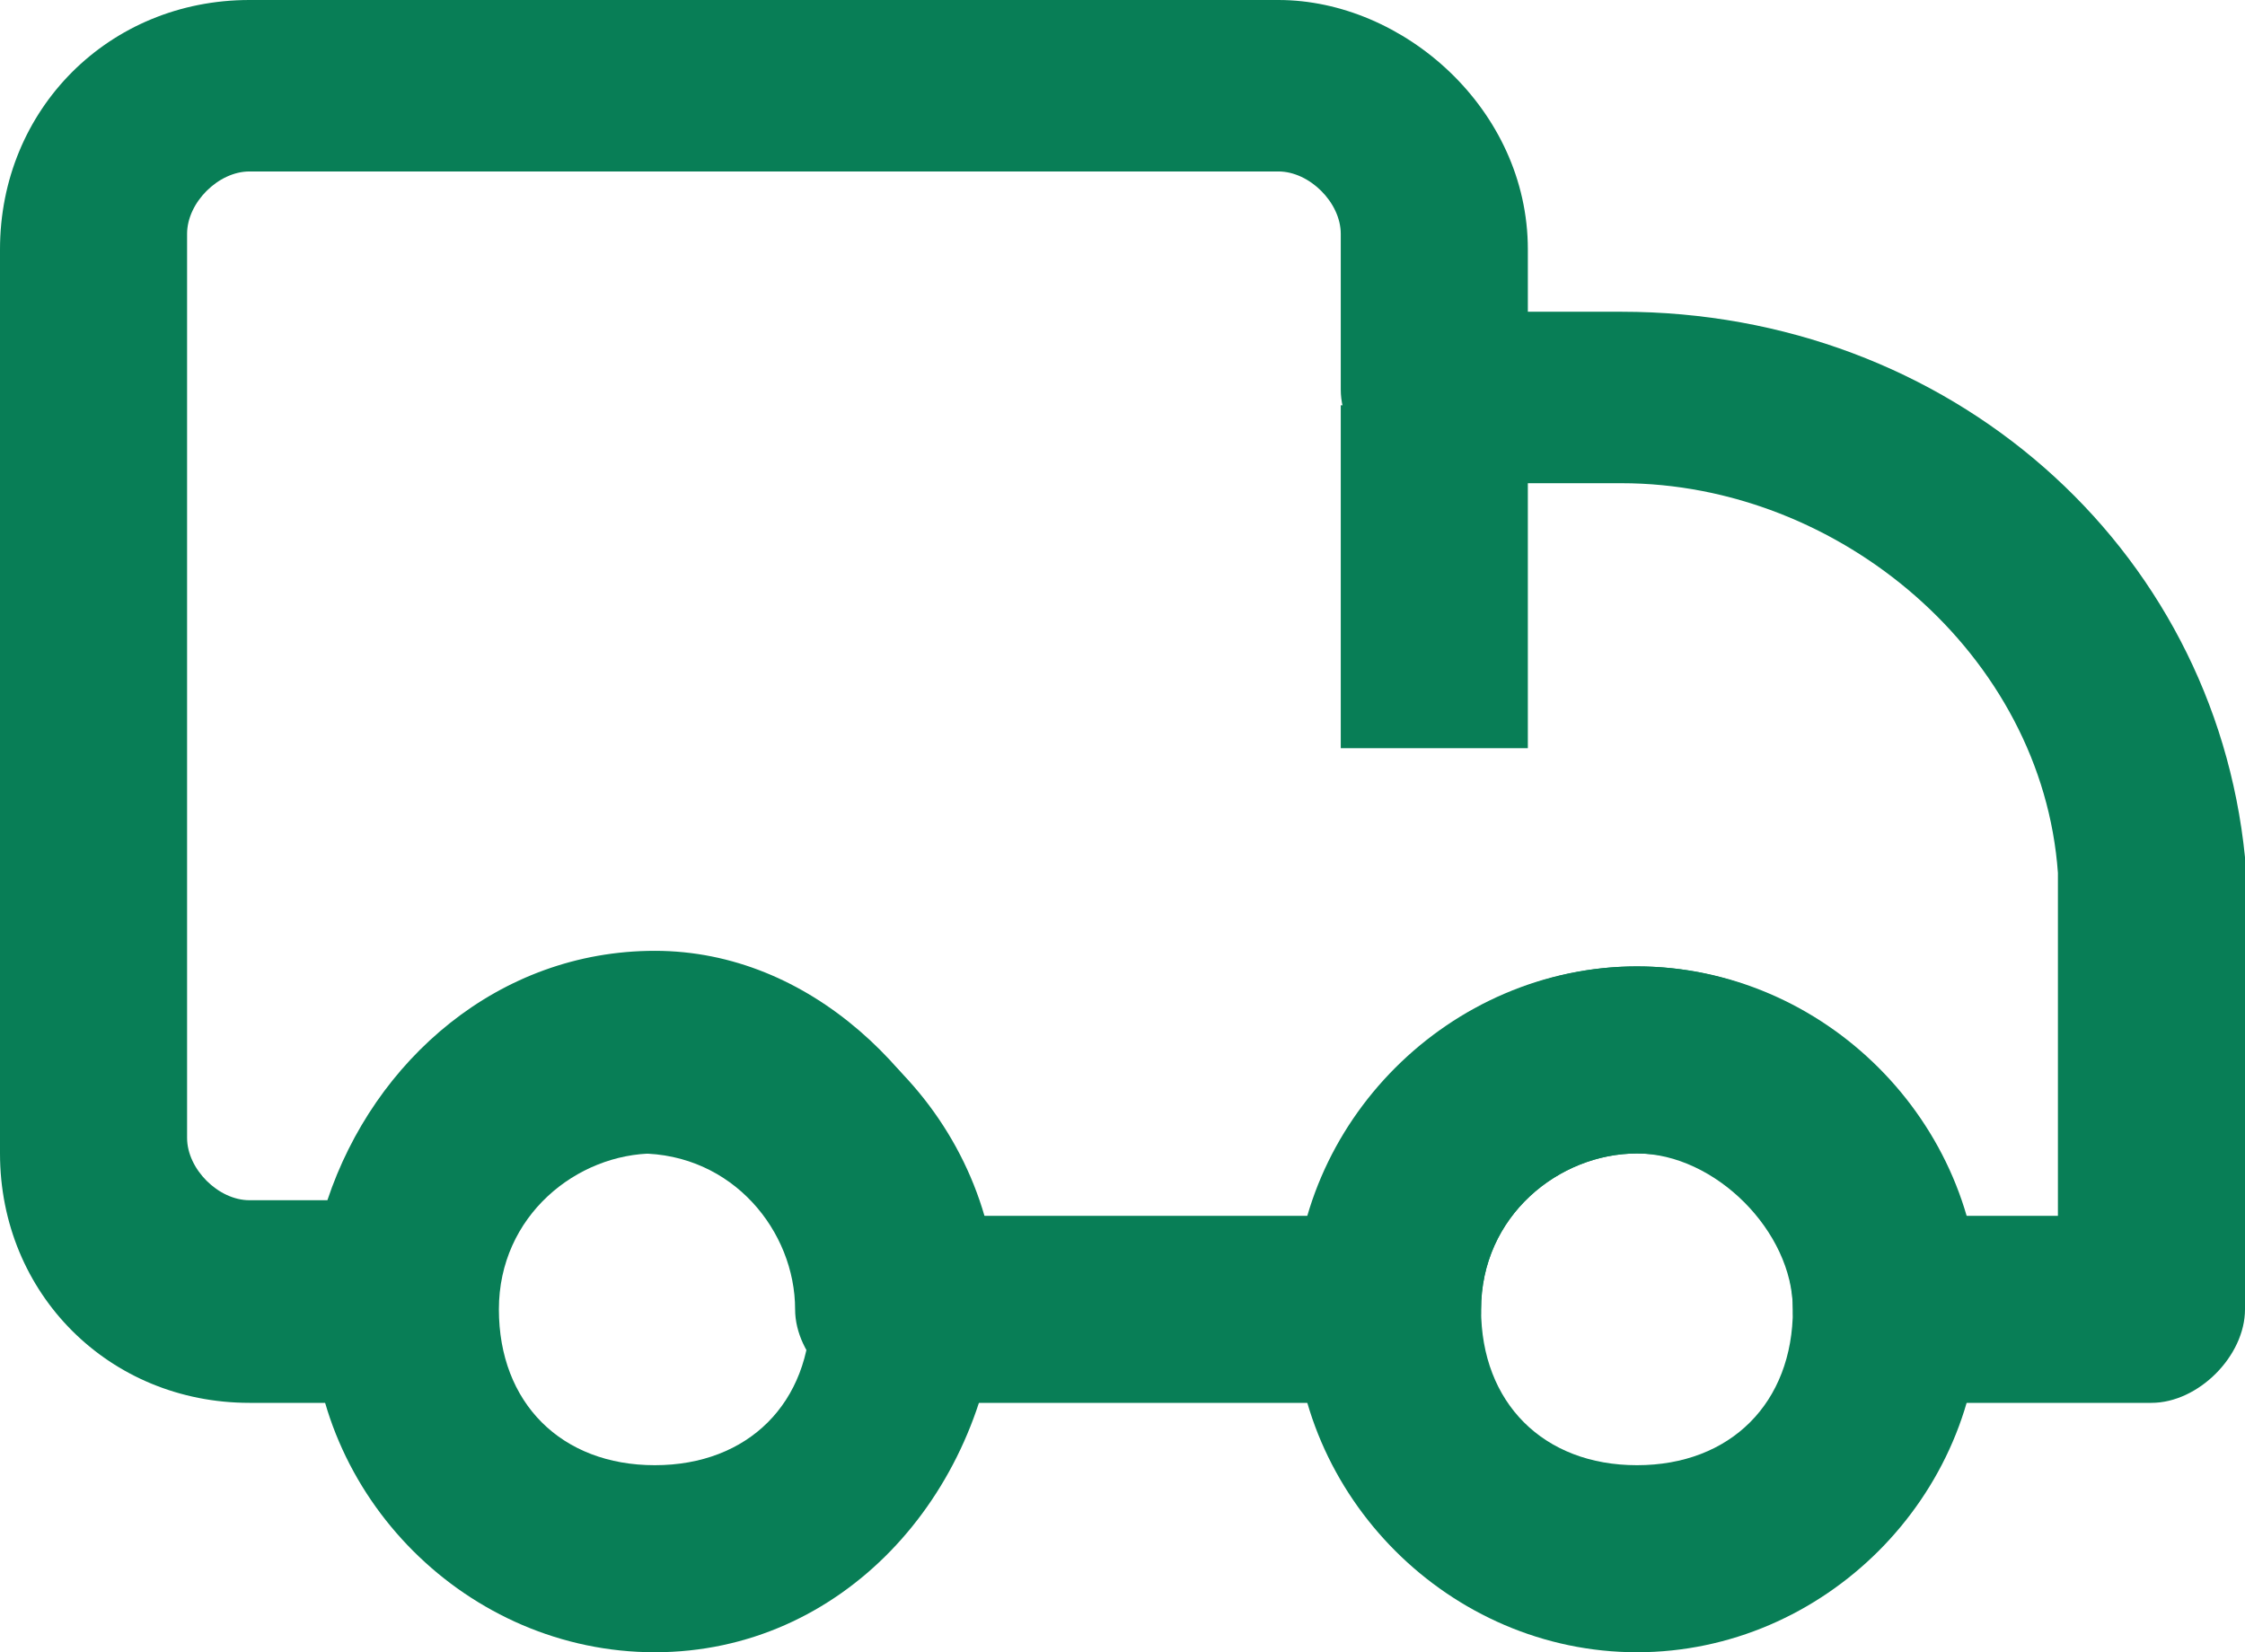 <?xml version="1.0" encoding="utf-8"?>
<!-- Generator: Adobe Illustrator 26.0.1, SVG Export Plug-In . SVG Version: 6.00 Build 0)  -->
<svg version="1.1" id="DESIGNED_BY_FREEPIK" xmlns="http://www.w3.org/2000/svg" xmlns:xlink="http://www.w3.org/1999/xlink"
	 x="0px" y="0px" viewBox="0 0 14.4 10.6" style="enable-background:new 0 0 14.4 10.6;" xml:space="preserve">
<style type="text/css">
	.st0{fill:#087E56;}
</style>
<g>
	<g>
		<path class="st0" d="M13.8,9h-1.7c-0.3,0-0.6-0.3-0.6-0.6c0-0.5-0.4-1-1-1c-0.5,0-1,0.4-1,1C9.5,8.7,9.2,9,8.9,9H5.7
			C5.4,9,5.1,8.7,5.1,8.4c0-0.5-0.4-1-1-1s-1,0.4-1,1C3.2,8.7,2.9,9,2.6,9h-1C0.7,9,0,8.3,0,7.4V1.6C0,0.7,0.7,0,1.6,0h6.6
			C9,0,9.8,0.7,9.8,1.6V2h0.6c2.1,0,3.8,1.5,4,3.5l0,0c0,0.2,0,0.4,0,0.7v2.2C14.4,8.7,14.1,9,13.8,9z M12.6,7.8h0.6V6.2
			c0-0.2,0-0.4,0-0.6c-0.1-1.4-1.4-2.5-2.8-2.5H9.2c-0.3,0-0.6-0.3-0.6-0.6v-1c0-0.2-0.2-0.4-0.4-0.4H1.6c-0.2,0-0.4,0.2-0.4,0.4
			v5.8c0,0.2,0.2,0.4,0.4,0.4h0.5c0.3-0.9,1.1-1.6,2.1-1.6S6,6.9,6.3,7.8h2.1c0.3-0.9,1.1-1.6,2.1-1.6C11.5,6.2,12.3,6.9,12.6,7.8z"
			/>
	</g>
</g>
<g>
	<g>
		<rect x="8.6" y="2.6" class="st0" width="1.2" height="2.2"/>
	</g>
</g>
<g>
	<g>
		<path class="st0" d="M4.2,10.6C3,10.6,2,9.6,2,8.4s1-2.2,2.2-2.2s2.2,1,2.2,2.2C6.3,9.6,5.4,10.6,4.2,10.6z M4.2,7.4
			c-0.5,0-1,0.4-1,1s0.4,1,1,1s1-0.4,1-1S4.7,7.4,4.2,7.4z"/>
	</g>
</g>
<g>
	<g>
		<path class="st0" d="M10.5,10.6c-1.2,0-2.2-1-2.2-2.2s1-2.2,2.2-2.2s2.2,1,2.2,2.2S11.7,10.6,10.5,10.6z M10.5,7.4
			c-0.5,0-1,0.4-1,1s0.4,1,1,1s1-0.4,1-1C11.5,7.9,11,7.4,10.5,7.4z"/>
	</g>
</g>
</svg>
